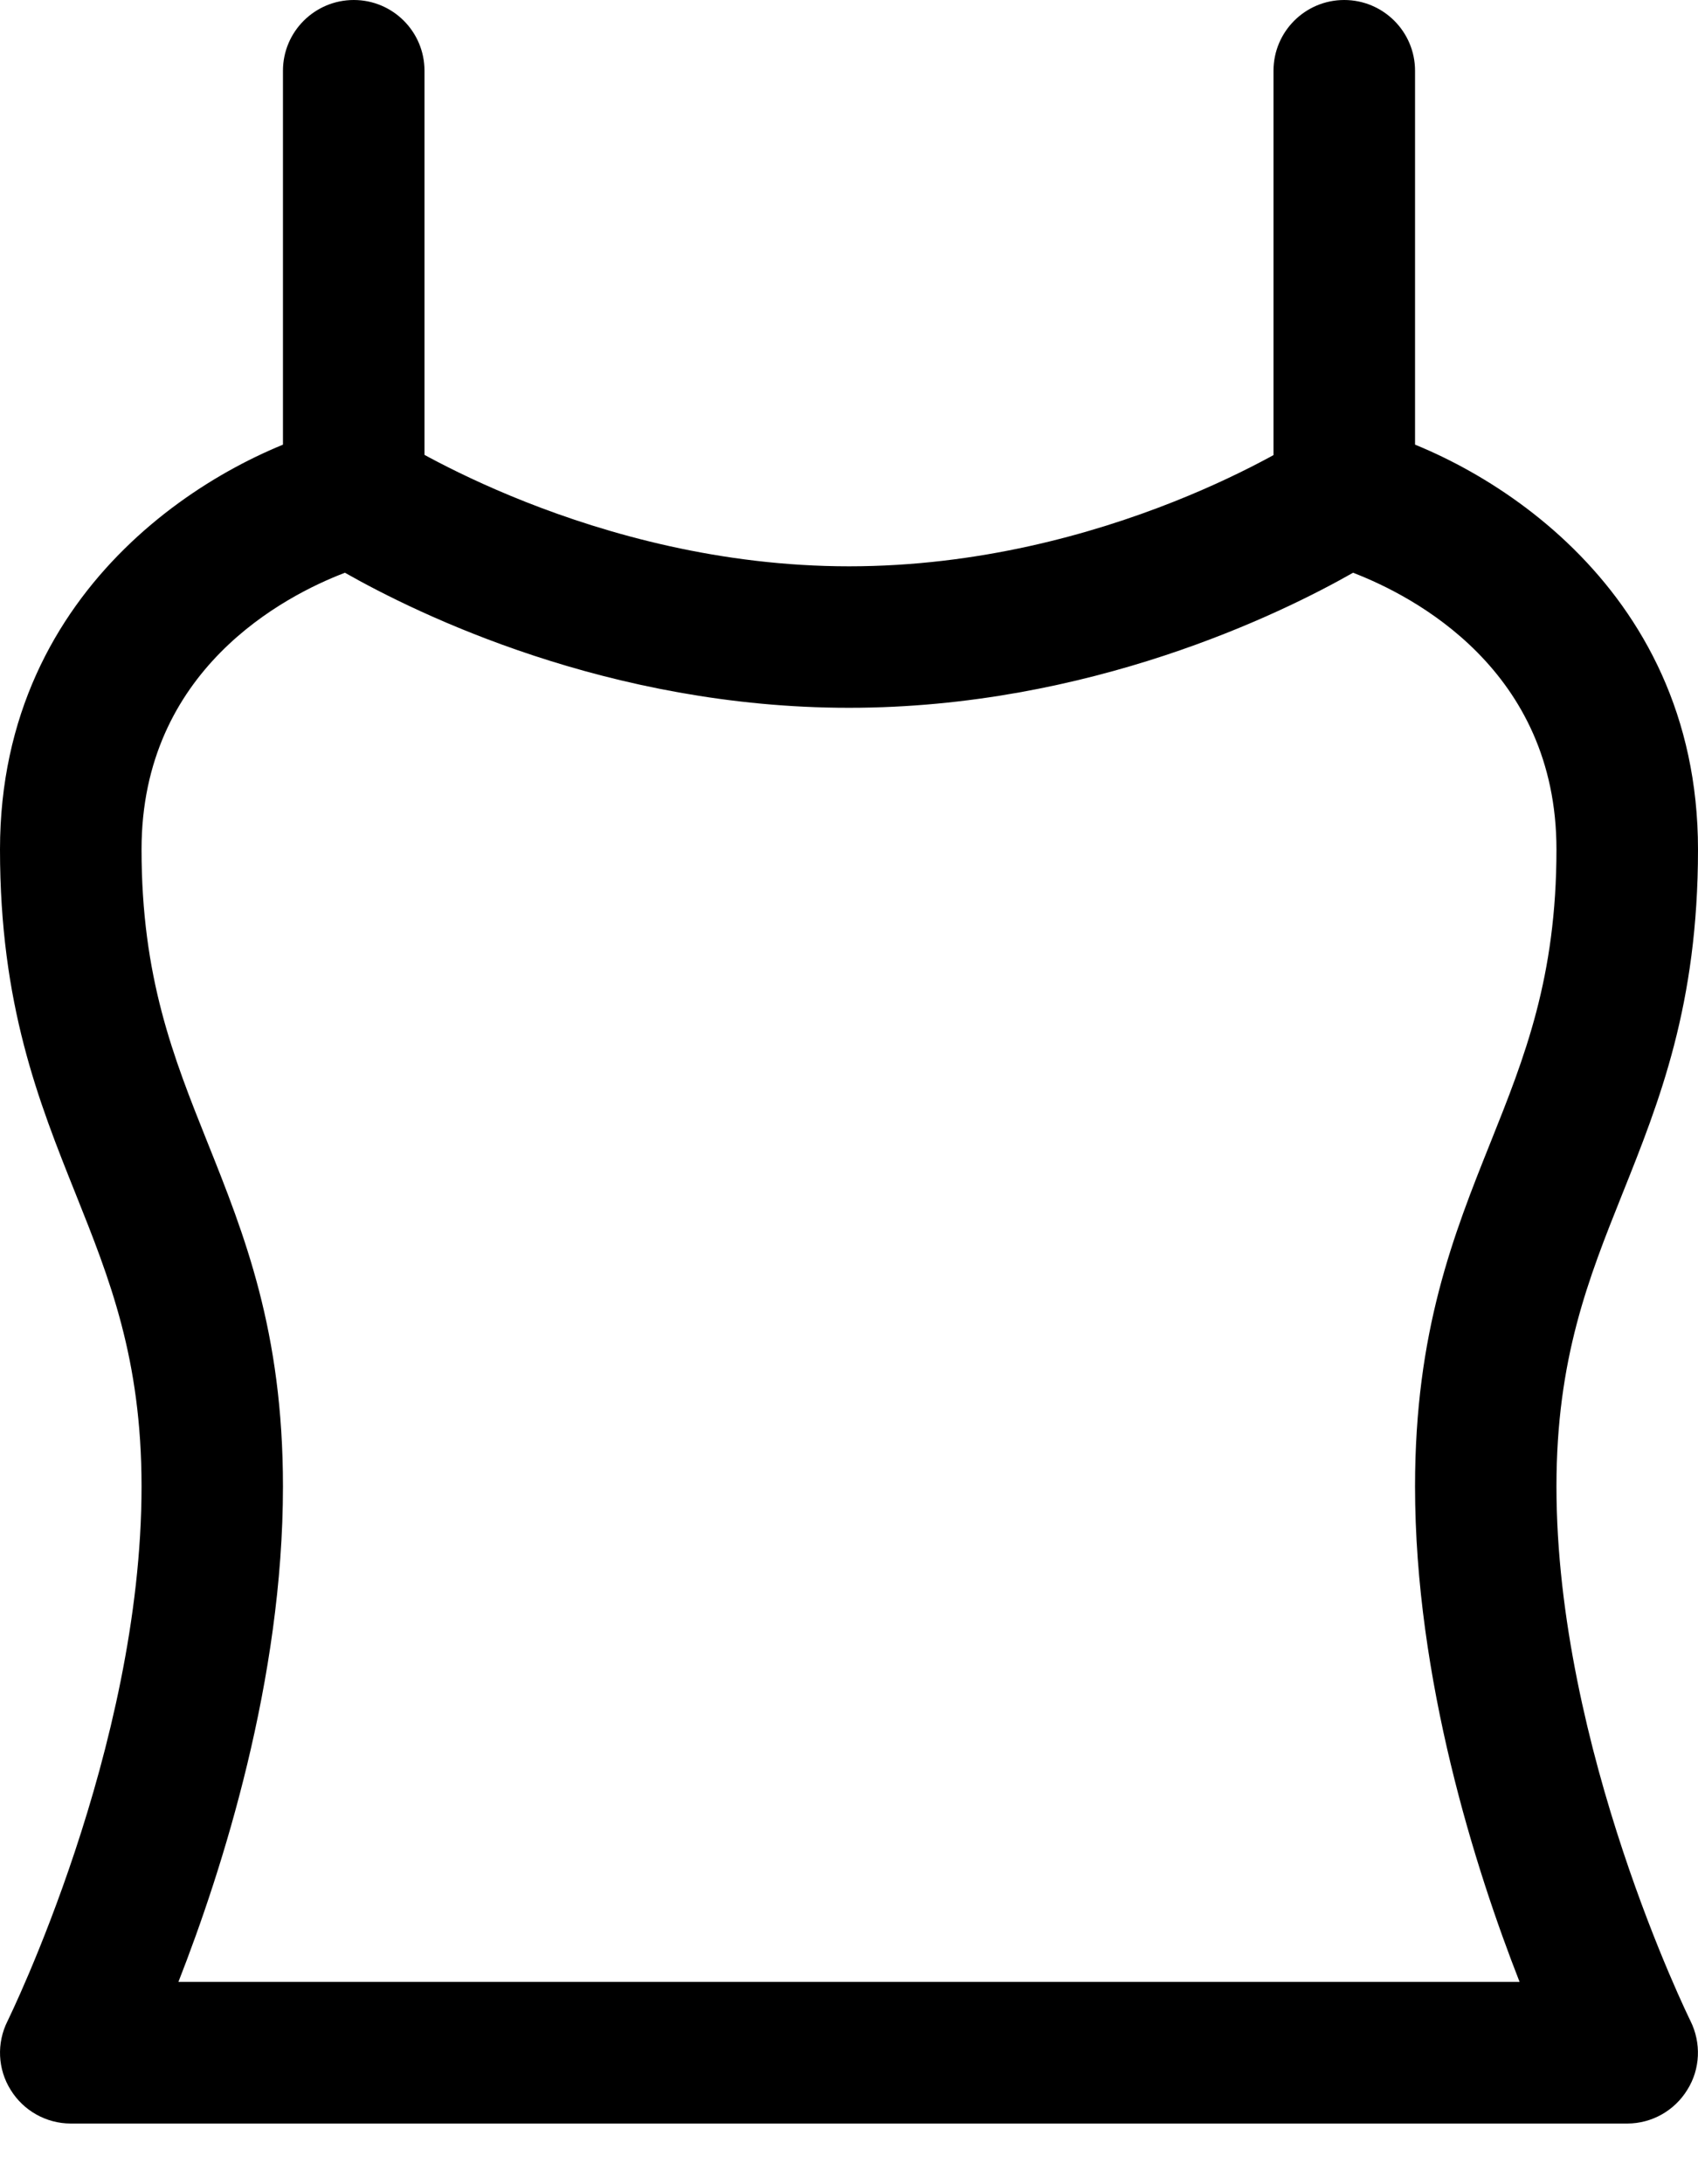<svg width="14" height="18" viewBox="0 0 14 18" fill="none" xmlns="http://www.w3.org/2000/svg">
<path d="M12.833 12.25C12.833 11.196 13.097 10.537 13.375 9.842C13.683 9.073 14 8.28 14 7C14 4.794 12.185 3.758 11.225 3.517C11.067 3.477 10.898 3.506 10.76 3.598C10.744 3.608 9.132 4.667 7 4.667C4.884 4.667 3.256 3.607 3.239 3.597C3.103 3.507 2.934 3.475 2.776 3.517C1.815 3.758 0 4.794 0 7C0 8.28 0.317 9.073 0.625 9.842C0.903 10.537 1.167 11.196 1.167 12.25C1.167 14.413 0.072 16.634 0.062 16.656C-0.029 16.837 -0.019 17.053 0.088 17.223C0.194 17.395 0.382 17.5 0.583 17.5H13.417C13.618 17.5 13.806 17.395 13.912 17.222C14.019 17.052 14.028 16.836 13.938 16.655C13.928 16.634 12.833 14.413 12.833 12.25ZM1.471 16.333C1.834 15.407 2.333 13.84 2.333 12.25C2.333 10.97 2.016 10.177 1.708 9.408C1.43 8.713 1.167 8.055 1.167 7C1.167 5.519 2.346 4.91 2.844 4.72C3.437 5.057 5.016 5.833 7 5.833C8.983 5.833 10.563 5.057 11.156 4.72C11.655 4.912 12.833 5.521 12.833 7C12.833 8.055 12.57 8.713 12.292 9.408C11.984 10.177 11.667 10.97 11.667 12.25C11.667 13.84 12.166 15.407 12.529 16.333H1.471Z" fill="black"/>
<path d="M2.917 0C2.595 0 2.333 0.261 2.333 0.583V4.083C2.333 4.405 2.595 4.667 2.917 4.667C3.239 4.667 3.5 4.405 3.5 4.083V0.583C3.5 0.261 3.239 0 2.917 0Z" fill="black"/>
<path d="M11.083 0C10.761 0 10.5 0.261 10.5 0.583V4.083C10.5 4.405 10.761 4.667 11.083 4.667C11.405 4.667 11.667 4.405 11.667 4.083V0.583C11.667 0.261 11.405 0 11.083 0Z" fill="black"/>
</svg>
